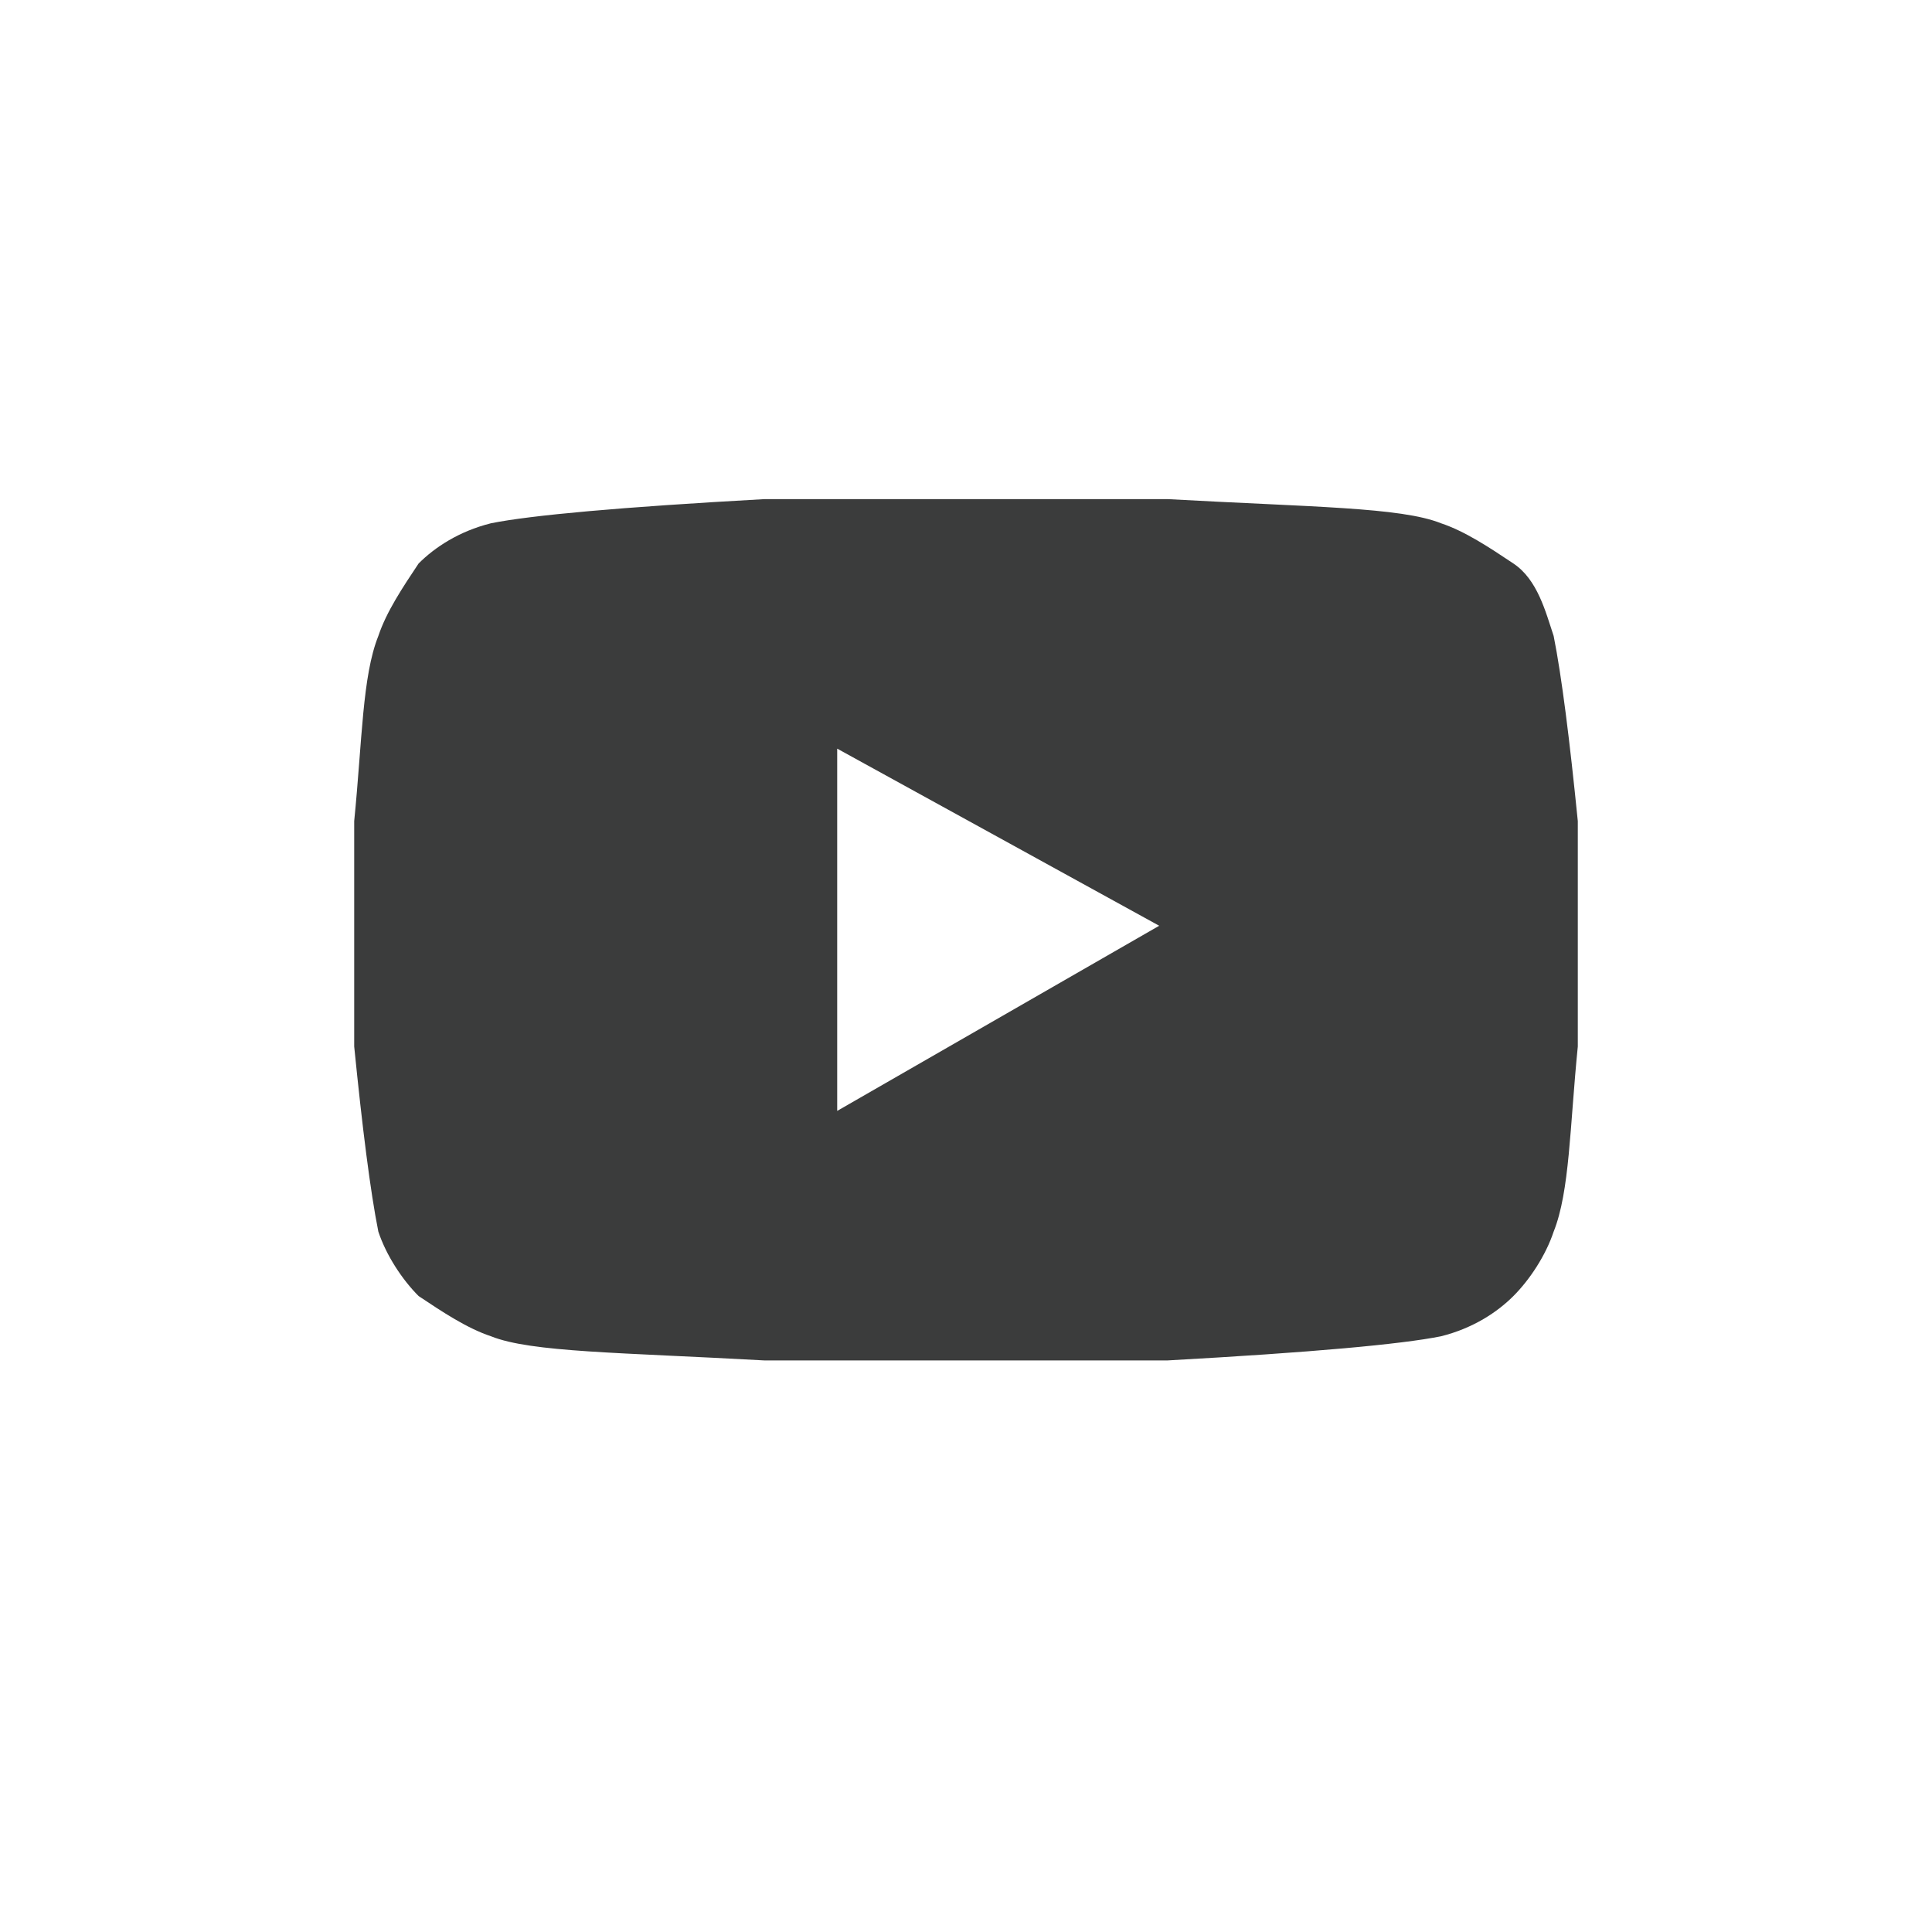 <?xml version="1.0" encoding="utf-8"?>
<!-- Generator: Adobe Illustrator 19.0.0, SVG Export Plug-In . SVG Version: 6.00 Build 0)  -->
<svg version="1.1" xmlns="http://www.w3.org/2000/svg" xmlns:xlink="http://www.w3.org/1999/xlink" x="0px" y="0px"
	 viewBox="0 0 24 24" style="enable-background:new 0 0 24 24;" xml:space="preserve">
<style type="text/css">
	.st0{display:none;}
	.st1{display:inline;}
	.st2{fill:#3B3C3C;}
</style>
<g id="Layer_1" class="st0">
	<g id="XMLID_8_" class="st1">
		<path id="XMLID_9_" class="st2" d="M10.5,12.3H8.3V9.8h2.1v-2c0-1.1,0.3-1.9,0.9-2.4c0.6-0.6,1.4-0.9,2.4-0.9c0.8,0,1.4,0,1.9,0.1
			v2.2h-1.3c-0.5,0-0.8,0.1-1,0.3c-0.1,0.2-0.2,0.5-0.2,0.9v1.7h2.4l-0.3,2.5h-2v6.3h-2.6V12.3z"/>
	</g>
</g>
<g id="Layer_2" class="st0">
	<g id="XMLID_1_" class="st1">
		<path id="XMLID_2_" class="st2" d="M17.6,9c0,1.3-0.3,2.6-1,3.8c-0.7,1.3-1.6,2.4-2.8,3.1c-1.3,0.9-2.8,1.3-4.5,1.3
			c-1.6,0-3.1-0.4-4.5-1.3c0.2,0,0.4,0,0.7,0c1.3,0,2.6-0.4,3.6-1.2c-0.6,0-1.2-0.2-1.7-0.6c-0.5-0.4-0.8-0.9-1-1.4
			c0.2,0,0.4,0,0.5,0c0.3,0,0.5,0,0.8-0.1c-0.7-0.1-1.2-0.5-1.7-1s-0.7-1.1-0.7-1.8V9.8c0.4,0.2,0.8,0.4,1.3,0.4
			C6.4,9.9,6.1,9.6,5.9,9.2C5.6,8.7,5.5,8.3,5.5,7.8s0.1-1,0.4-1.5c0.7,0.9,1.6,1.6,2.6,2.2c1,0.5,2.2,0.8,3.3,0.9
			c0-0.2-0.1-0.4-0.1-0.7c0-0.5,0.1-1,0.4-1.5c0.3-0.5,0.6-0.8,1.1-1.1c0.4-0.3,0.9-0.4,1.4-0.4c0.4,0,0.8,0.1,1.2,0.2
			c0.4,0.2,0.7,0.4,1,0.7c0.7-0.1,1.3-0.4,1.9-0.7c-0.2,0.7-0.6,1.2-1.3,1.6c0.6-0.1,1.1-0.2,1.7-0.5c-0.4,0.6-0.9,1.1-1.5,1.5
			C17.6,8.7,17.6,8.9,17.6,9z"/>
	</g>
</g>
<g id="Layer_3" class="st0">
	<g id="XMLID_3_" class="st1">
		<path id="XMLID_12_" class="st2" d="M18.2,9c0,0.5,0,1.4,0,2.6s0,2.1,0,2.6c0,0.5-0.1,1-0.2,1.4c-0.2,0.5-0.4,0.9-0.8,1.2
			c-0.3,0.3-0.7,0.6-1.2,0.8c-0.4,0.1-0.8,0.2-1.4,0.2c-0.5,0-1.4,0-2.6,0c-1.2,0-2.1,0-2.6,0c-0.5,0-1-0.1-1.4-0.3
			c-0.5-0.1-0.9-0.4-1.2-0.7c-0.3-0.3-0.6-0.7-0.8-1.2c-0.1-0.4-0.2-0.8-0.2-1.4c0-0.5,0-1.4,0-2.6s0-2.1,0-2.6s0.1-1,0.2-1.4
			c0.2-0.5,0.4-0.9,0.8-1.2S7.6,5.8,8,5.6c0.4-0.1,0.8-0.2,1.4-0.2s1.4,0,2.6,0c1.2,0,2.1,0,2.6,0c0.5,0,1,0.1,1.4,0.2
			c0.5,0.2,0.9,0.4,1.2,0.8c0.3,0.3,0.6,0.7,0.8,1.2C18.1,8,18.1,8.4,18.2,9z M16.8,15.2c0.1-0.3,0.2-0.8,0.2-1.5c0-0.4,0-1,0-1.7
			v-0.9c0-0.8,0-1.3,0-1.7c0-0.7-0.1-1.2-0.2-1.5c-0.2-0.6-0.6-1-1.2-1.2c-0.3-0.1-0.8-0.2-1.5-0.2c-0.4,0-1,0-1.7,0h-0.9
			c-0.7,0-1.3,0-1.7,0c-0.7,0-1.2,0.1-1.5,0.2c-0.6,0.2-1,0.6-1.2,1.2C7,8.2,7,8.7,6.9,9.4c0,0.4,0,1,0,1.7V12c0,0.7,0,1.3,0,1.7
			c0,0.7,0.1,1.2,0.2,1.5c0.2,0.6,0.6,1,1.2,1.2c0.3,0.1,0.8,0.2,1.5,0.2c0.4,0,1,0,1.7,0h0.9c0.8,0,1.3,0,1.7,0
			c0.7,0,1.2-0.1,1.5-0.2C16.2,16.1,16.6,15.8,16.8,15.2z M12,8.4c0.6,0,1.1,0.1,1.6,0.4c0.5,0.3,0.9,0.7,1.2,1.2
			c0.3,0.5,0.4,1,0.4,1.6s-0.1,1.1-0.4,1.6c-0.3,0.5-0.7,0.9-1.2,1.2c-0.5,0.3-1,0.4-1.6,0.4s-1.1-0.1-1.6-0.4
			c-0.5-0.3-0.9-0.7-1.2-1.2c-0.3-0.5-0.4-1-0.4-1.6S9,10.4,9.2,10c0.3-0.5,0.7-0.9,1.2-1.2C10.9,8.5,11.4,8.4,12,8.4z M12,13.6
			c0.6,0,1.1-0.2,1.5-0.6c0.4-0.4,0.6-0.9,0.6-1.5s-0.2-1.1-0.6-1.5c-0.4-0.4-0.9-0.6-1.5-0.6s-1.1,0.2-1.5,0.6
			c-0.4,0.4-0.6,0.9-0.6,1.5s0.2,1.1,0.6,1.5C10.9,13.4,11.4,13.6,12,13.6z M16.1,8.2c0-0.2-0.1-0.4-0.2-0.5
			c-0.1-0.1-0.3-0.2-0.5-0.2s-0.4,0.1-0.5,0.2c-0.1,0.1-0.2,0.3-0.2,0.5c0,0.2,0.1,0.4,0.2,0.5C14.9,8.9,15.1,9,15.3,9
			s0.4-0.1,0.5-0.2C16,8.6,16,8.4,16.1,8.2z"/>
	</g>
</g>
<g id="Layer_4">
	<g id="XMLID_4_">
		<path id="XMLID_5_" class="st2" d="M19.3,7.9c0.1,0.5,0.2,1.3,0.3,2.3l0,1.4l0,1.4c-0.1,1-0.1,1.8-0.3,2.3
			c-0.1,0.3-0.3,0.6-0.5,0.8s-0.5,0.4-0.9,0.5c-0.5,0.1-1.6,0.2-3.4,0.3l-2.5,0l-2.5,0c-1.8-0.1-2.9-0.1-3.4-0.3
			c-0.3-0.1-0.6-0.3-0.9-0.5c-0.2-0.2-0.4-0.5-0.5-0.8c-0.1-0.5-0.2-1.3-0.3-2.3l0-1.4c0-0.4,0-0.9,0-1.4c0.1-1,0.1-1.8,0.3-2.3
			C4.8,7.6,5,7.3,5.2,7c0.2-0.2,0.5-0.4,0.9-0.5c0.5-0.1,1.6-0.2,3.4-0.3l2.5,0l2.5,0c1.8,0.1,2.9,0.1,3.4,0.3
			c0.3,0.1,0.6,0.3,0.9,0.5S19.2,7.6,19.3,7.9z M10.4,13.8l4-2.3l-4-2.2V13.8z"/>
	</g>
</g>
</svg>
